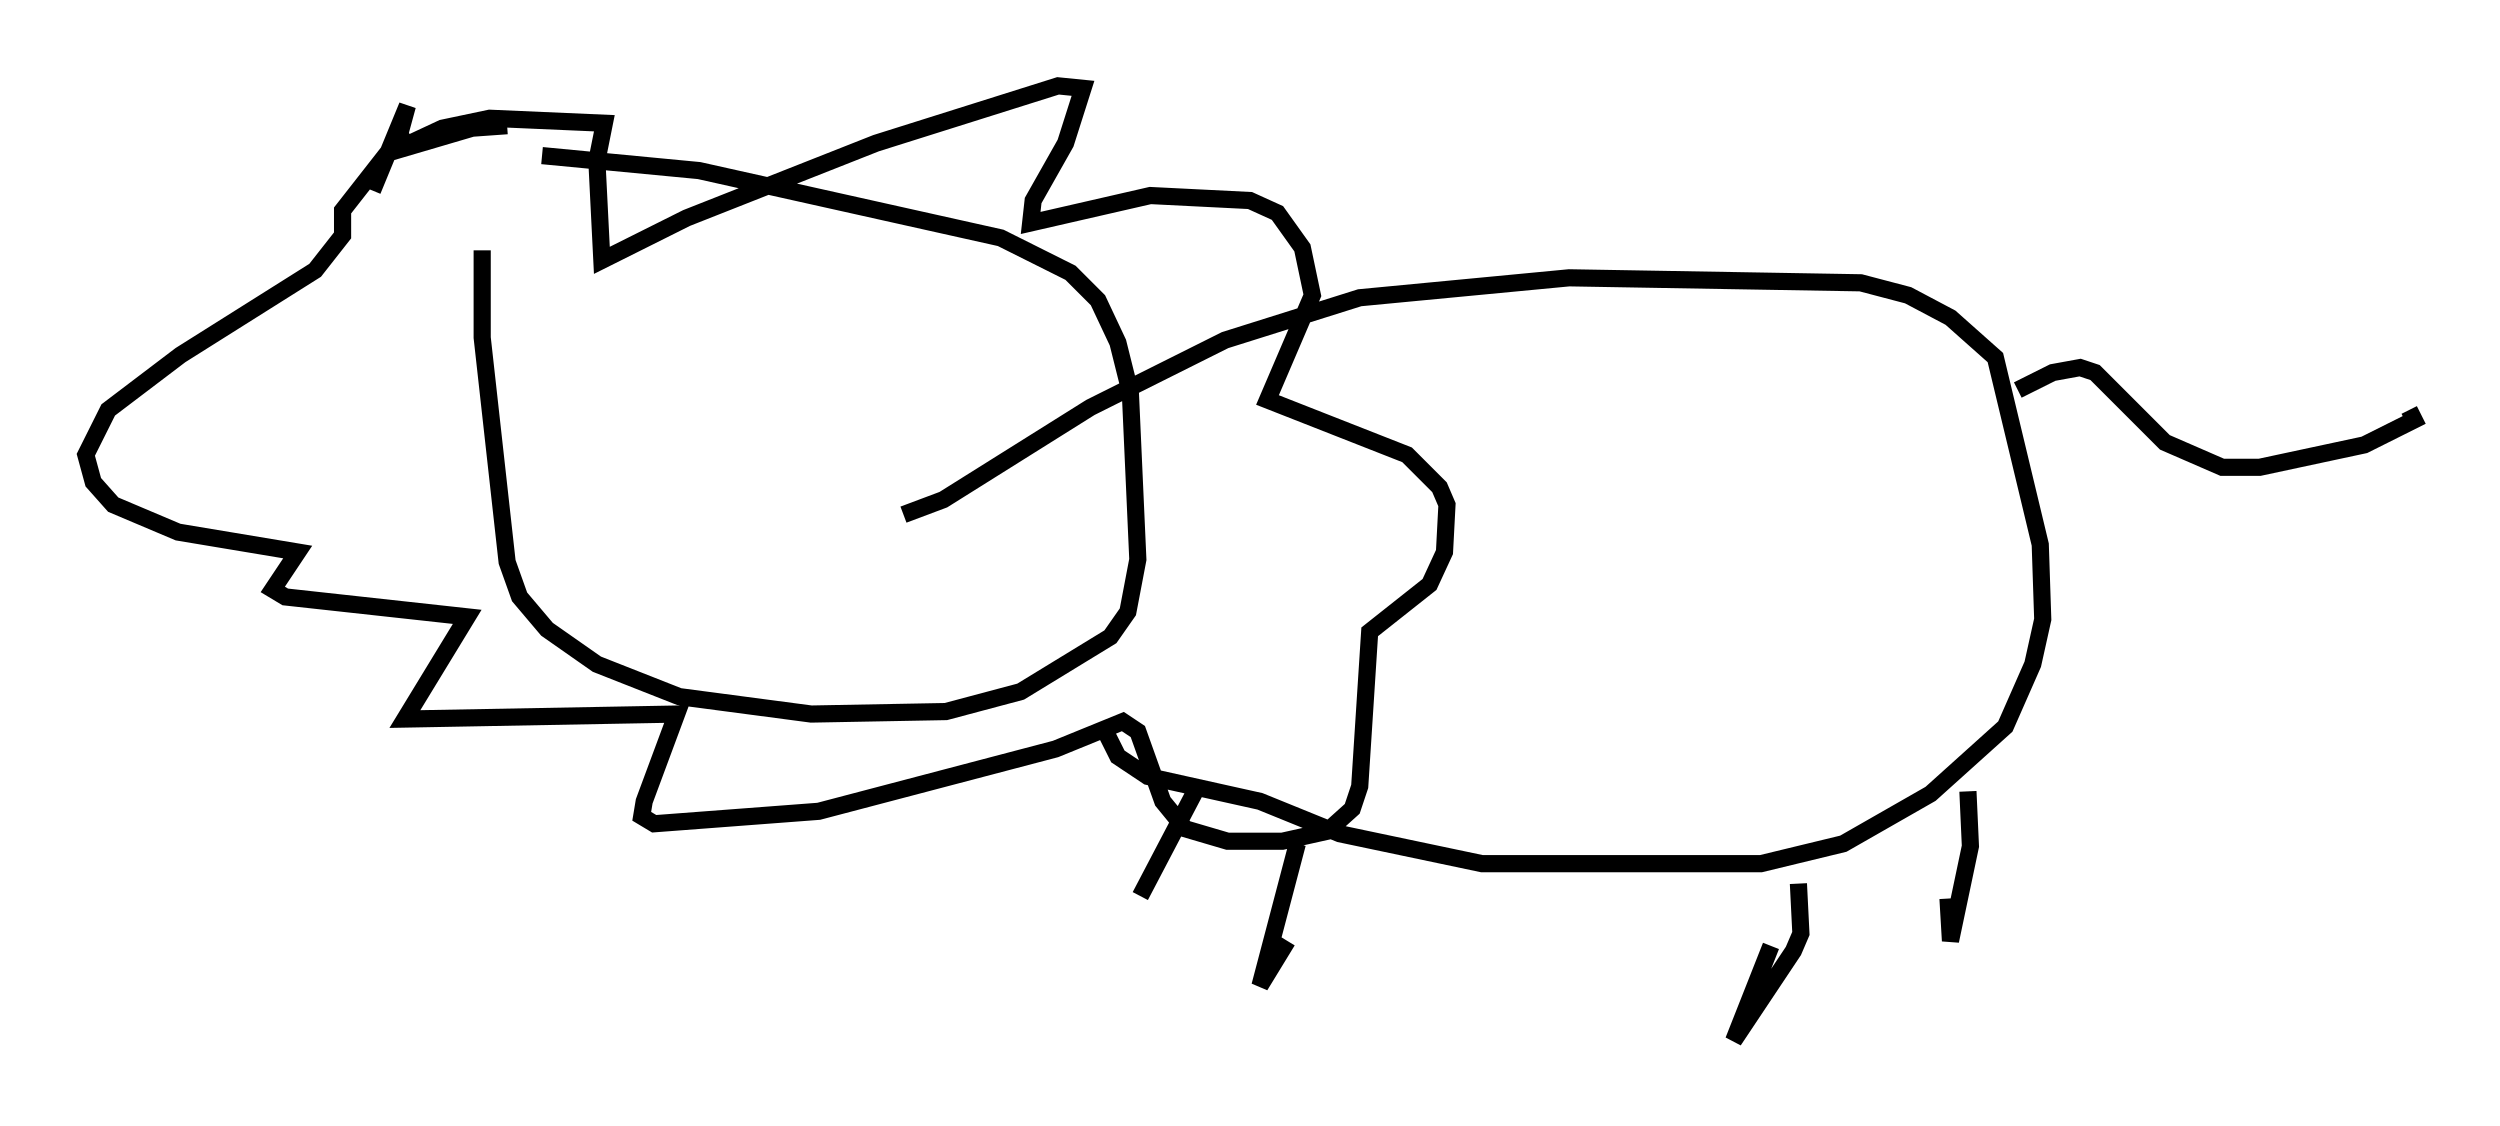 <?xml version="1.0" encoding="utf-8" ?>
<svg baseProfile="full" height="65.631" version="1.1" width="145.665" xmlns="http://www.w3.org/2000/svg" xmlns:ev="http://www.w3.org/2001/xml-events" xmlns:xlink="http://www.w3.org/1999/xlink"><defs /><rect fill="white" height="65.631" width="145.665" x="0" y="0" /><path d="M29.257, 8.486 m-1.162, 6.101 l0.0, 5.084 1.453, 13.073 l0.726, 2.034 1.598, 1.888 l2.905, 2.034 4.793, 1.888 l7.698, 1.017 7.844, -0.145 l4.358, -1.162 5.229, -3.196 l1.017, -1.453 0.581, -3.05 l-0.436, -9.732 -0.726, -2.905 l-1.162, -2.469 -1.598, -1.598 l-4.067, -2.034 -17.575, -3.922 l-9.151, -0.872 m-2.034, -1.743 l-2.034, 0.145 -4.939, 1.453 l-2.615, 3.341 0.0, 1.453 l-1.598, 2.034 -7.844, 4.939 l-4.212, 3.196 -1.307, 2.615 l0.436, 1.598 1.162, 1.307 l3.777, 1.598 6.972, 1.162 l-1.453, 2.179 0.726, 0.436 l10.603, 1.162 -3.631, 5.955 l15.832, -0.291 -1.888, 5.084 l-0.145, 0.872 0.726, 0.436 l9.587, -0.726 13.799, -3.631 l3.922, -1.598 0.872, 0.581 l1.453, 4.067 1.307, 1.598 l2.469, 0.726 3.196, 0.0 l2.615, -0.581 1.453, -1.307 l0.436, -1.307 0.581, -9.006 l3.486, -2.76 0.872, -1.888 l0.145, -2.76 -0.436, -1.017 l-1.888, -1.888 -8.134, -3.196 l2.615, -6.101 -0.581, -2.76 l-1.453, -2.034 -1.598, -0.726 l-5.81, -0.291 -6.972, 1.598 l0.145, -1.307 1.888, -3.341 l1.017, -3.196 -1.453, -0.145 l-10.603, 3.341 -11.039, 4.358 l-4.939, 2.469 -0.291, -5.81 l0.436, -2.179 -6.682, -0.291 l-2.76, 0.581 -2.179, 1.017 l-0.291, -0.726 0.436, -1.598 l-2.034, 4.939 m30.938, 18.883 l2.324, -0.872 8.57, -5.374 l7.844, -3.922 7.844, -2.469 l12.201, -1.162 16.994, 0.291 l2.76, 0.726 2.469, 1.307 l2.615, 2.324 2.615, 10.894 l0.145, 4.358 -0.581, 2.615 l-1.598, 3.631 -4.358, 3.922 l-5.084, 2.905 -4.793, 1.162 l-16.268, 0.0 -8.279, -1.743 l-4.648, -1.888 -6.536, -1.453 l-1.743, -1.162 -0.872, -1.743 m5.374, 3.777 l-3.196, 6.101 m9.151, -3.05 l-2.179, 8.279 1.598, -2.615 m29.776, -3.341 l0.145, 2.905 -0.436, 1.017 l-3.486, 5.229 2.179, -5.52 m11.475, -9.006 l0.145, 3.196 -1.162, 5.52 l-0.145, -2.469 m4.067, -29.631 l2.034, -1.017 1.598, -0.291 l0.872, 0.291 4.067, 4.067 l3.341, 1.453 2.179, 0.0 l6.101, -1.307 2.905, -1.453 l-0.291, -0.581 " fill="none" stroke="black" stroke-width="1" /></svg>